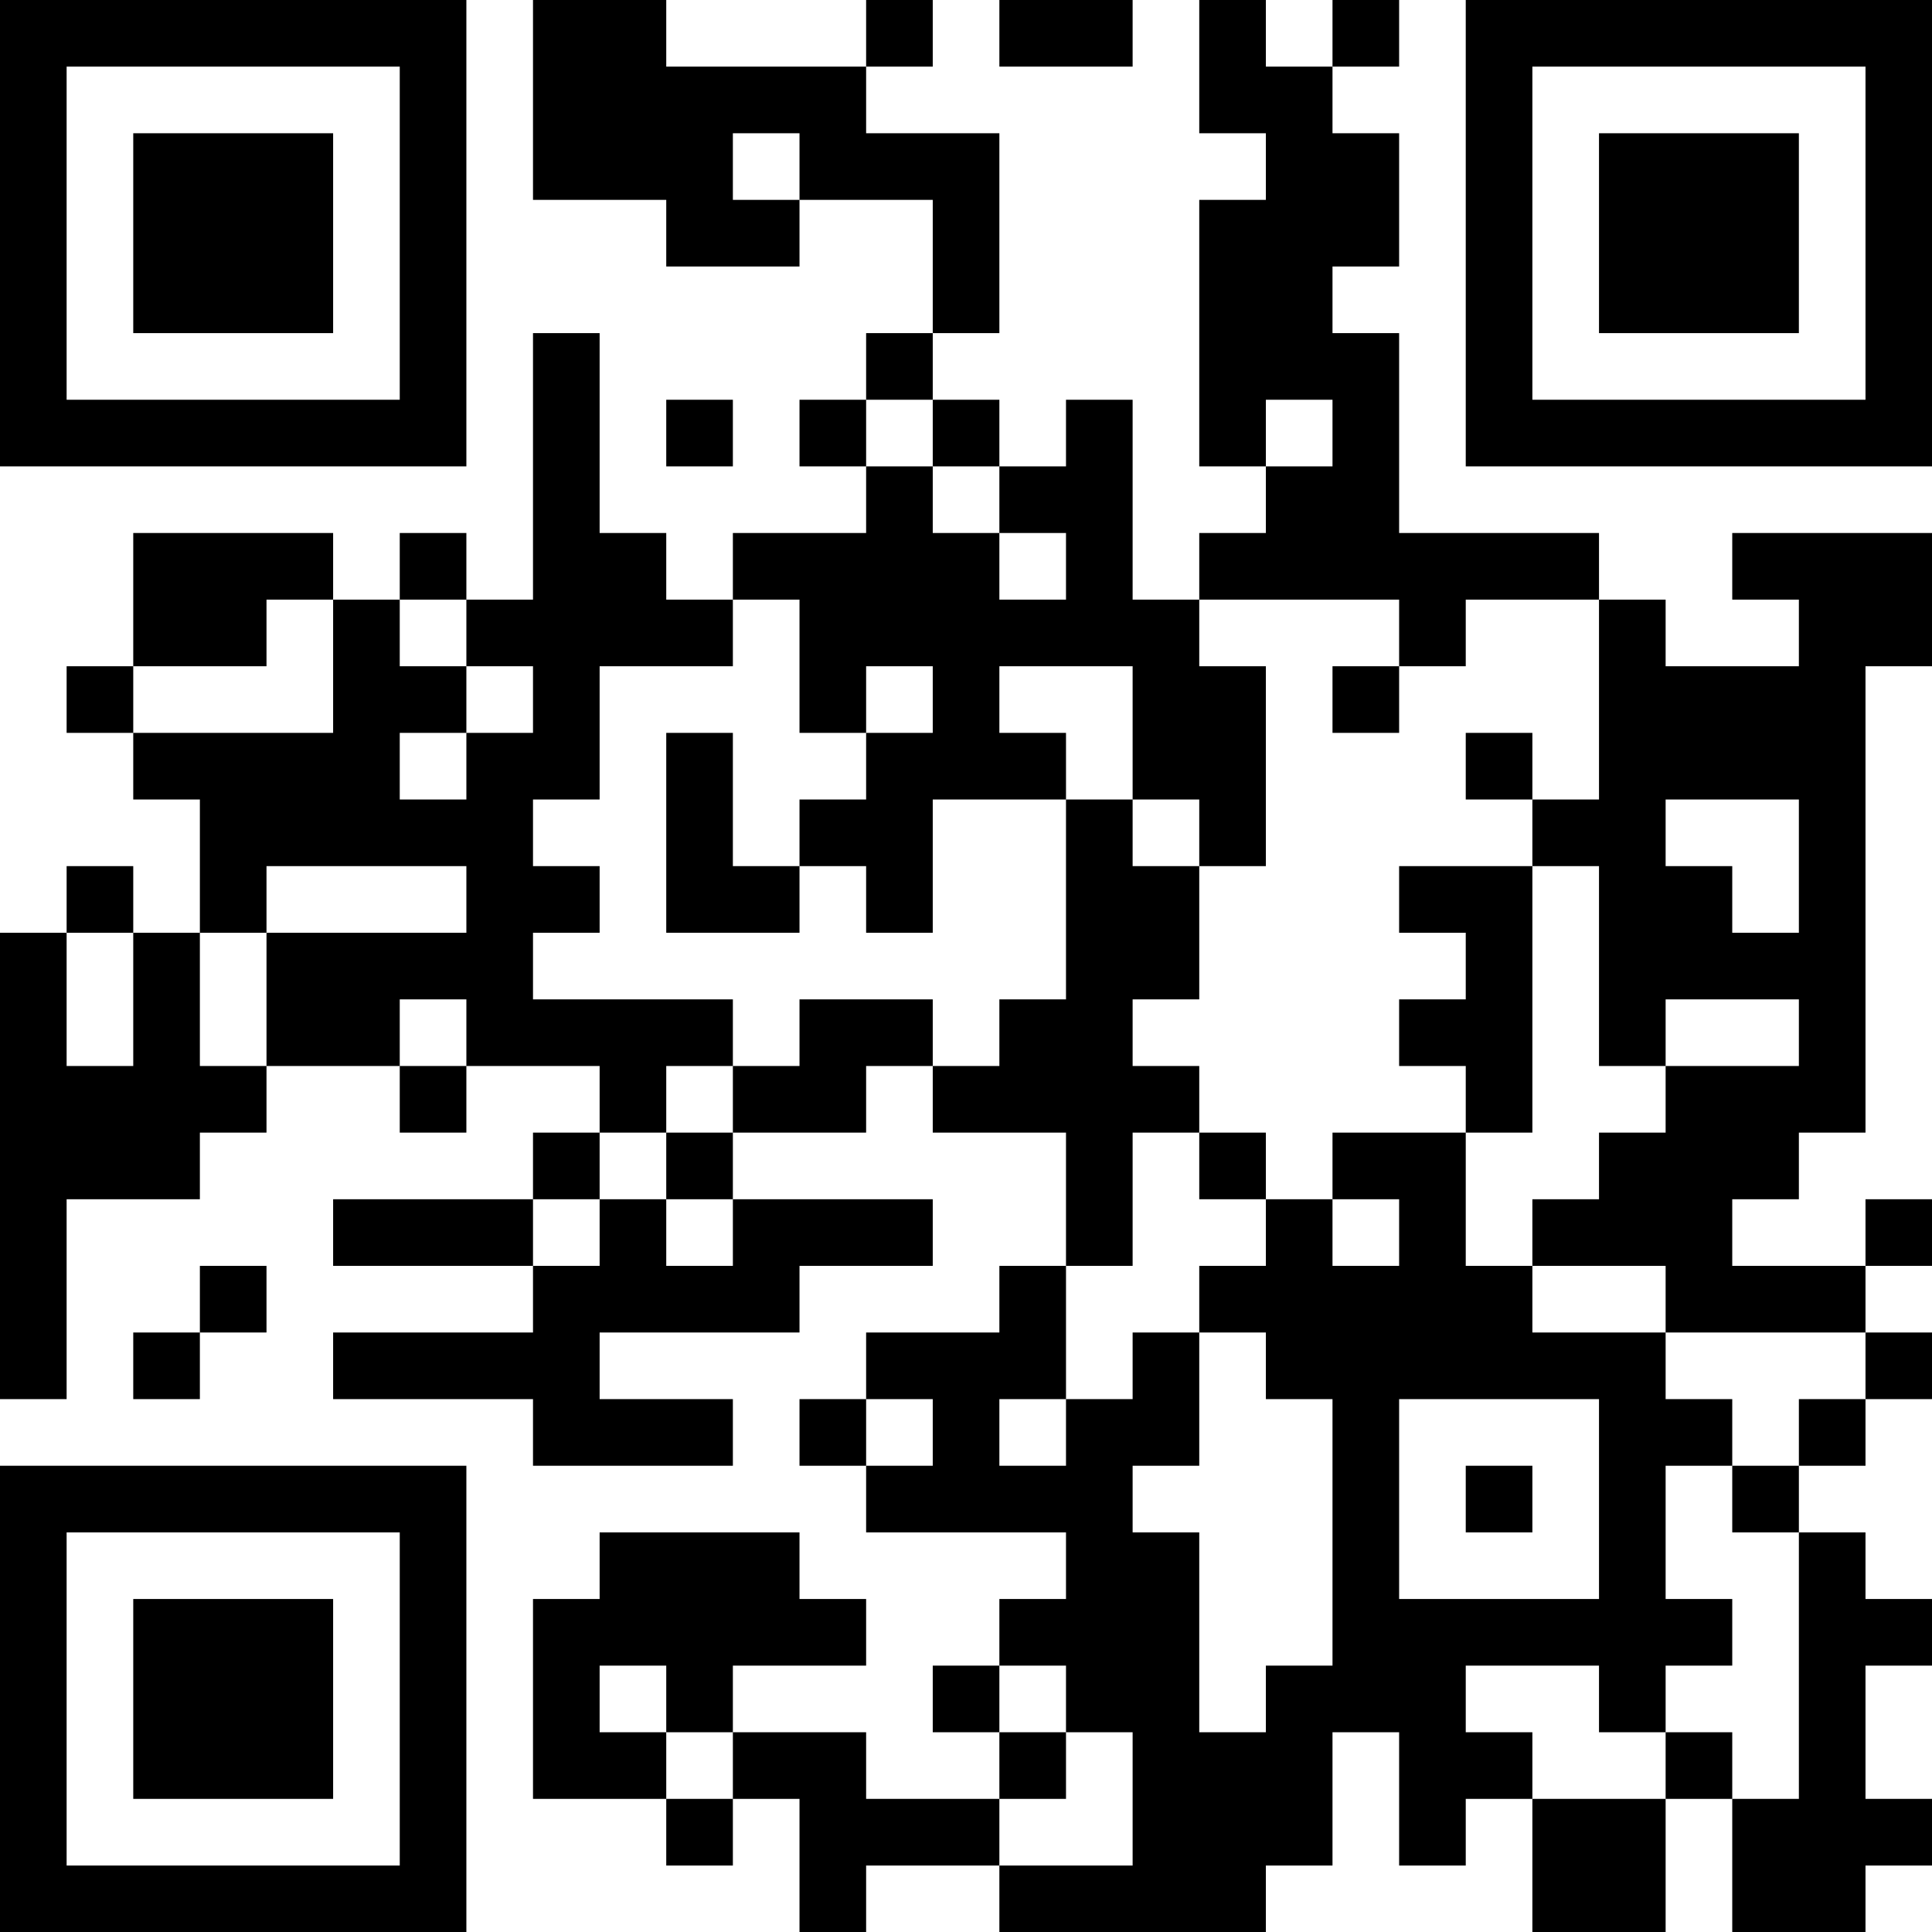 <?xml version="1.0" encoding="UTF-8"?>
<svg xmlns="http://www.w3.org/2000/svg" version="1.1" width="200" height="200" viewBox="0 0 200 200"><rect x="0" y="0" width="200" height="200" fill="#ffffff"/><g transform="scale(6.897)"><g transform="translate(0,0)"><path fill-rule="evenodd" d="M8 0L8 3L10 3L10 4L12 4L12 3L14 3L14 5L13 5L13 6L12 6L12 7L13 7L13 8L11 8L11 9L10 9L10 8L9 8L9 5L8 5L8 9L7 9L7 8L6 8L6 9L5 9L5 8L2 8L2 10L1 10L1 11L2 11L2 12L3 12L3 14L2 14L2 13L1 13L1 14L0 14L0 21L1 21L1 18L3 18L3 17L4 17L4 16L6 16L6 17L7 17L7 16L9 16L9 17L8 17L8 18L5 18L5 19L8 19L8 20L5 20L5 21L8 21L8 22L11 22L11 21L9 21L9 20L12 20L12 19L14 19L14 18L11 18L11 17L13 17L13 16L14 16L14 17L16 17L16 19L15 19L15 20L13 20L13 21L12 21L12 22L13 22L13 23L16 23L16 24L15 24L15 25L14 25L14 26L15 26L15 27L13 27L13 26L11 26L11 25L13 25L13 24L12 24L12 23L9 23L9 24L8 24L8 27L10 27L10 28L11 28L11 27L12 27L12 29L13 29L13 28L15 28L15 29L19 29L19 28L20 28L20 26L21 26L21 28L22 28L22 27L23 27L23 29L25 29L25 27L26 27L26 29L28 29L28 28L29 28L29 27L28 27L28 25L29 25L29 24L28 24L28 23L27 23L27 22L28 22L28 21L29 21L29 20L28 20L28 19L29 19L29 18L28 18L28 19L26 19L26 18L27 18L27 17L28 17L28 10L29 10L29 8L26 8L26 9L27 9L27 10L25 10L25 9L24 9L24 8L21 8L21 5L20 5L20 4L21 4L21 2L20 2L20 1L21 1L21 0L20 0L20 1L19 1L19 0L18 0L18 2L19 2L19 3L18 3L18 7L19 7L19 8L18 8L18 9L17 9L17 6L16 6L16 7L15 7L15 6L14 6L14 5L15 5L15 2L13 2L13 1L14 1L14 0L13 0L13 1L10 1L10 0ZM15 0L15 1L17 1L17 0ZM11 2L11 3L12 3L12 2ZM10 6L10 7L11 7L11 6ZM13 6L13 7L14 7L14 8L15 8L15 9L16 9L16 8L15 8L15 7L14 7L14 6ZM19 6L19 7L20 7L20 6ZM4 9L4 10L2 10L2 11L5 11L5 9ZM6 9L6 10L7 10L7 11L6 11L6 12L7 12L7 11L8 11L8 10L7 10L7 9ZM11 9L11 10L9 10L9 12L8 12L8 13L9 13L9 14L8 14L8 15L11 15L11 16L10 16L10 17L9 17L9 18L8 18L8 19L9 19L9 18L10 18L10 19L11 19L11 18L10 18L10 17L11 17L11 16L12 16L12 15L14 15L14 16L15 16L15 15L16 15L16 12L17 12L17 13L18 13L18 15L17 15L17 16L18 16L18 17L17 17L17 19L16 19L16 21L15 21L15 22L16 22L16 21L17 21L17 20L18 20L18 22L17 22L17 23L18 23L18 26L19 26L19 25L20 25L20 21L19 21L19 20L18 20L18 19L19 19L19 18L20 18L20 19L21 19L21 18L20 18L20 17L22 17L22 19L23 19L23 20L25 20L25 21L26 21L26 22L25 22L25 24L26 24L26 25L25 25L25 26L24 26L24 25L22 25L22 26L23 26L23 27L25 27L25 26L26 26L26 27L27 27L27 23L26 23L26 22L27 22L27 21L28 21L28 20L25 20L25 19L23 19L23 18L24 18L24 17L25 17L25 16L27 16L27 15L25 15L25 16L24 16L24 13L23 13L23 12L24 12L24 9L22 9L22 10L21 10L21 9L18 9L18 10L19 10L19 13L18 13L18 12L17 12L17 10L15 10L15 11L16 11L16 12L14 12L14 14L13 14L13 13L12 13L12 12L13 12L13 11L14 11L14 10L13 10L13 11L12 11L12 9ZM20 10L20 11L21 11L21 10ZM10 11L10 14L12 14L12 13L11 13L11 11ZM22 11L22 12L23 12L23 11ZM25 12L25 13L26 13L26 14L27 14L27 12ZM4 13L4 14L3 14L3 16L4 16L4 14L7 14L7 13ZM21 13L21 14L22 14L22 15L21 15L21 16L22 16L22 17L23 17L23 13ZM1 14L1 16L2 16L2 14ZM6 15L6 16L7 16L7 15ZM18 17L18 18L19 18L19 17ZM3 19L3 20L2 20L2 21L3 21L3 20L4 20L4 19ZM13 21L13 22L14 22L14 21ZM21 21L21 24L24 24L24 21ZM22 22L22 23L23 23L23 22ZM9 25L9 26L10 26L10 27L11 27L11 26L10 26L10 25ZM15 25L15 26L16 26L16 27L15 27L15 28L17 28L17 26L16 26L16 25ZM0 0L0 7L7 7L7 0ZM1 1L1 6L6 6L6 1ZM2 2L2 5L5 5L5 2ZM22 0L22 7L29 7L29 0ZM23 1L23 6L28 6L28 1ZM24 2L24 5L27 5L27 2ZM0 22L0 29L7 29L7 22ZM1 23L1 28L6 28L6 23ZM2 24L2 27L5 27L5 24Z" fill="#000000"/></g></g></svg>

